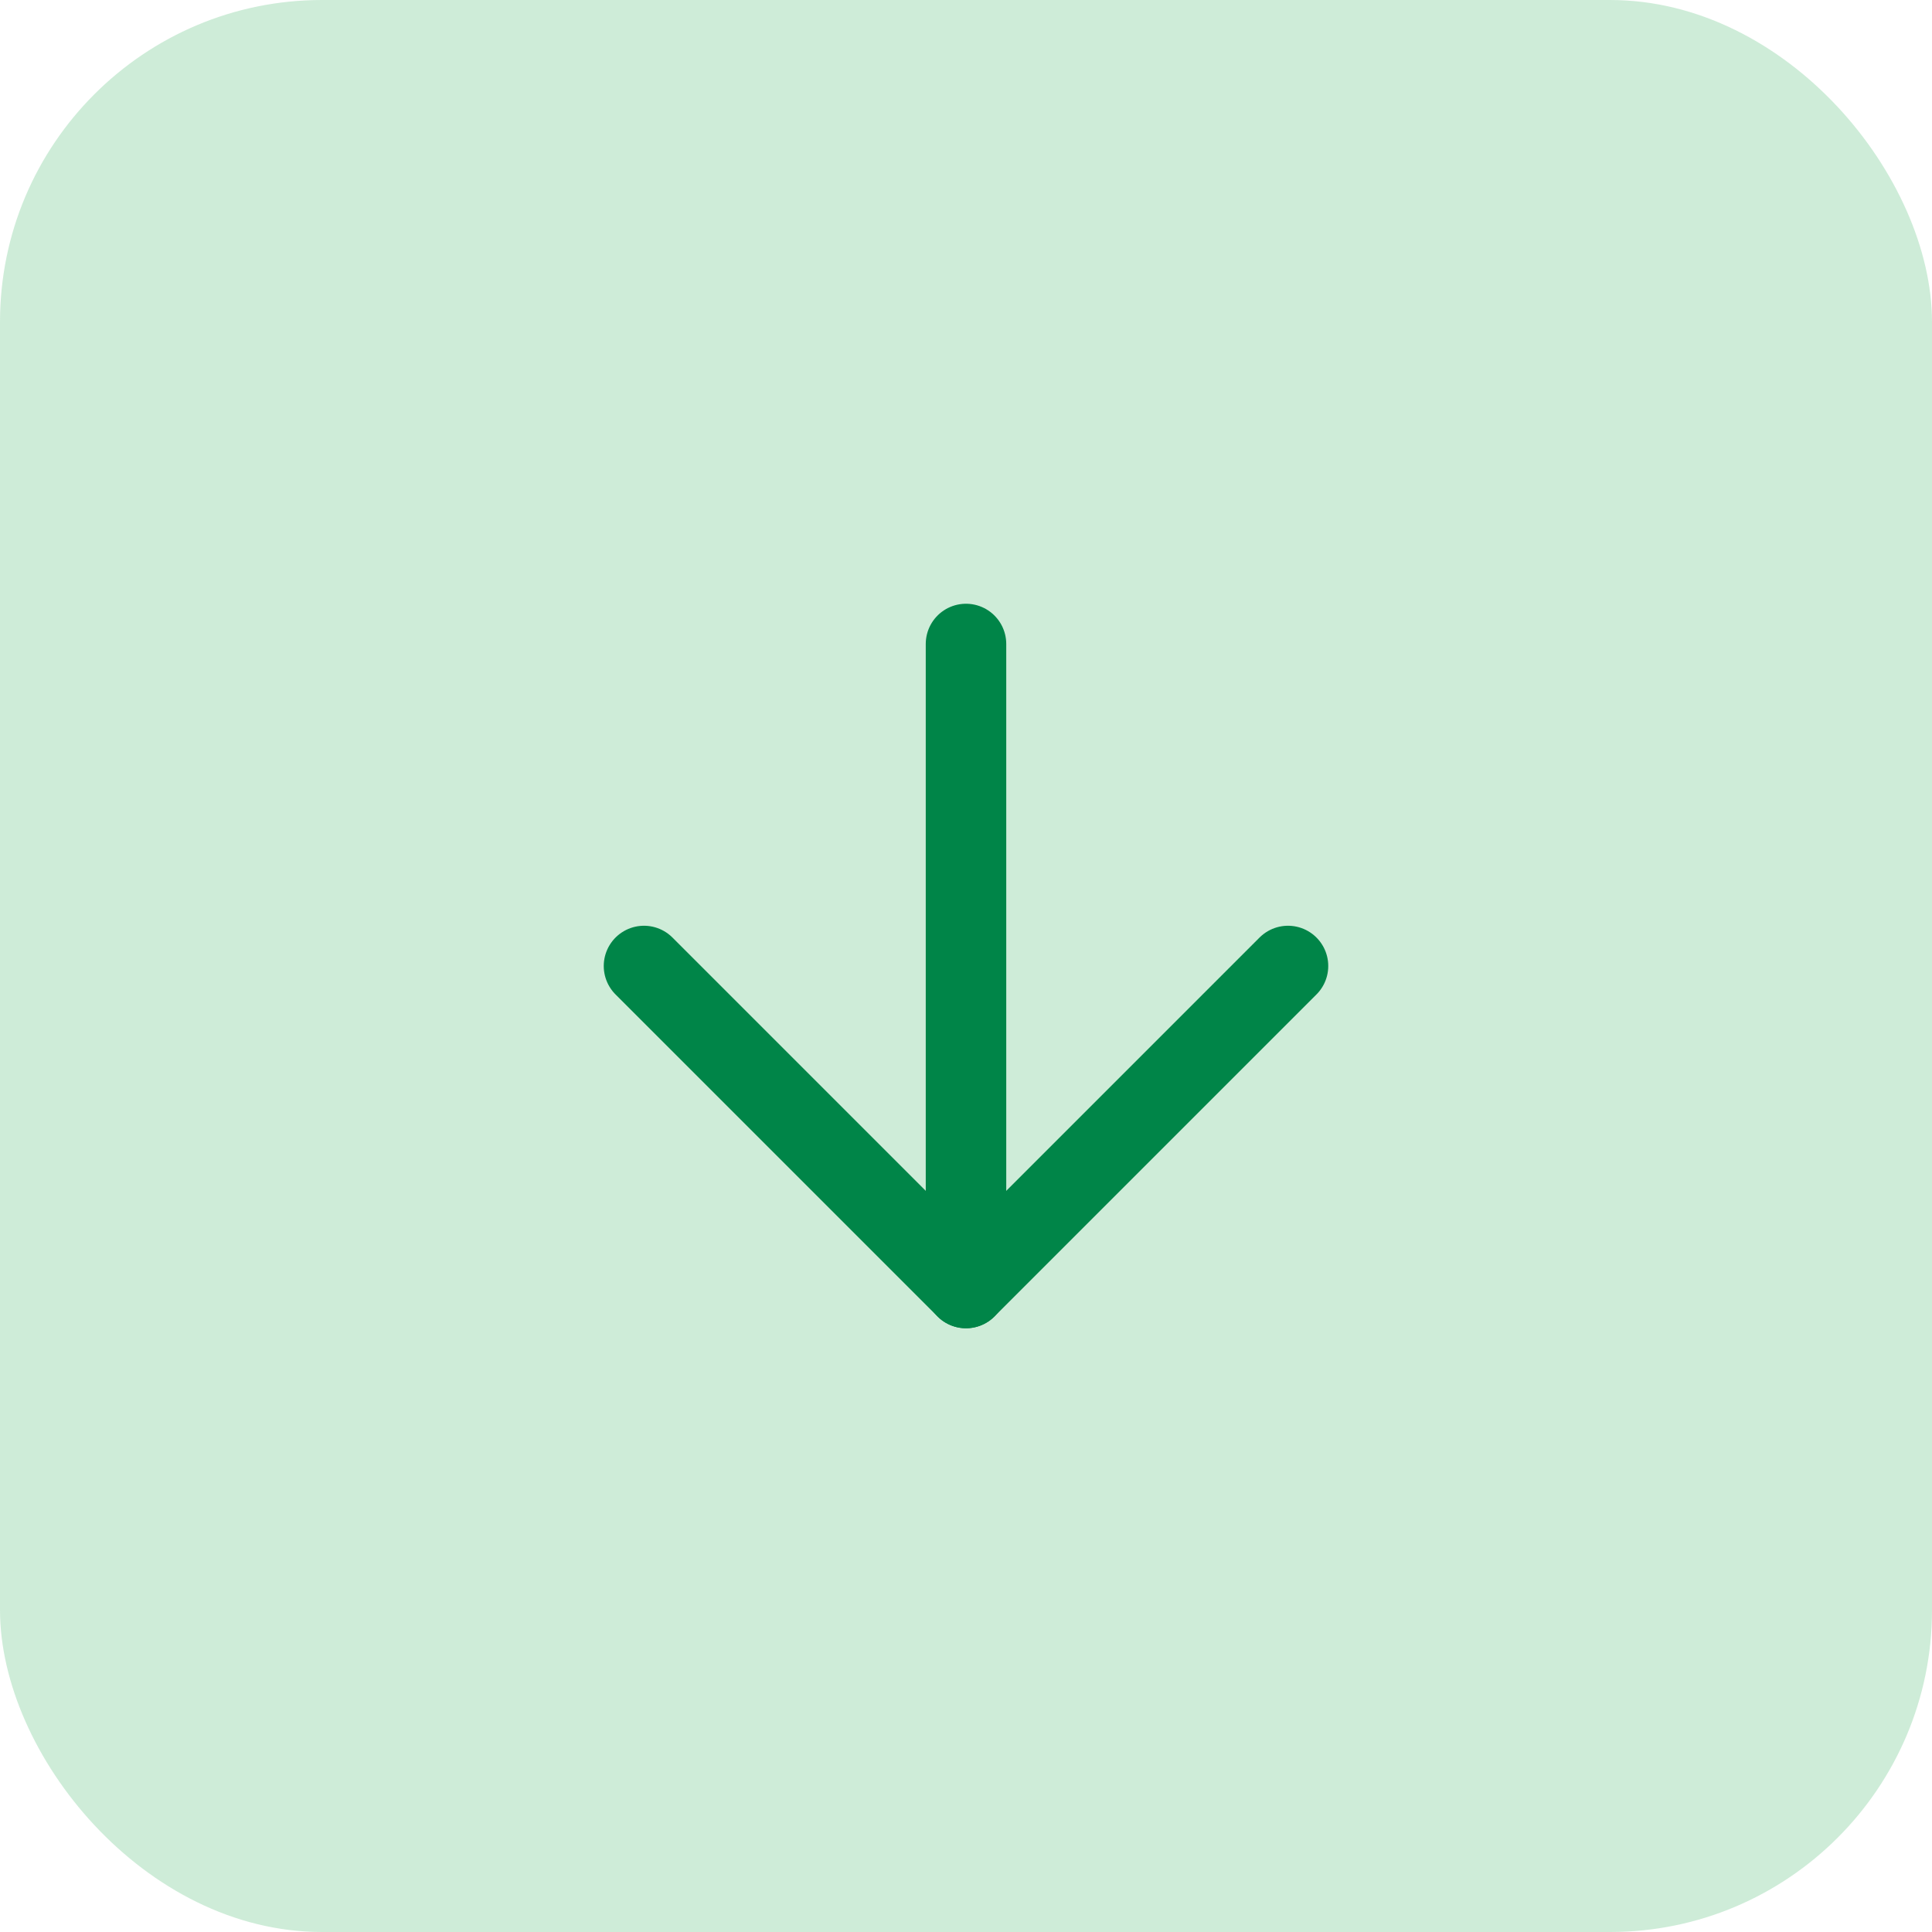 <svg xmlns="http://www.w3.org/2000/svg" width="48" height="48" viewBox="0 0 48 48">
    <g data-name="Group 10421" transform="translate(-564 -212)">
        <rect data-name="Rectangle 5592" width="48" height="48" rx="8" transform="translate(564 212)" style="fill:#0ea03f;opacity:.2"/>
        <path data-name="Line 72" transform="translate(588 228)" style="fill:none;stroke:#008548;stroke-linecap:round;stroke-linejoin:round;stroke-width:2px" d="M0 0v16"/>
        <path data-name="Path 41037" d="m21 12-8 8-8-8" transform="translate(575 224)" style="fill:none;stroke:#008548;stroke-linecap:round;stroke-linejoin:round;stroke-width:2px"/>
    </g>
</svg>
